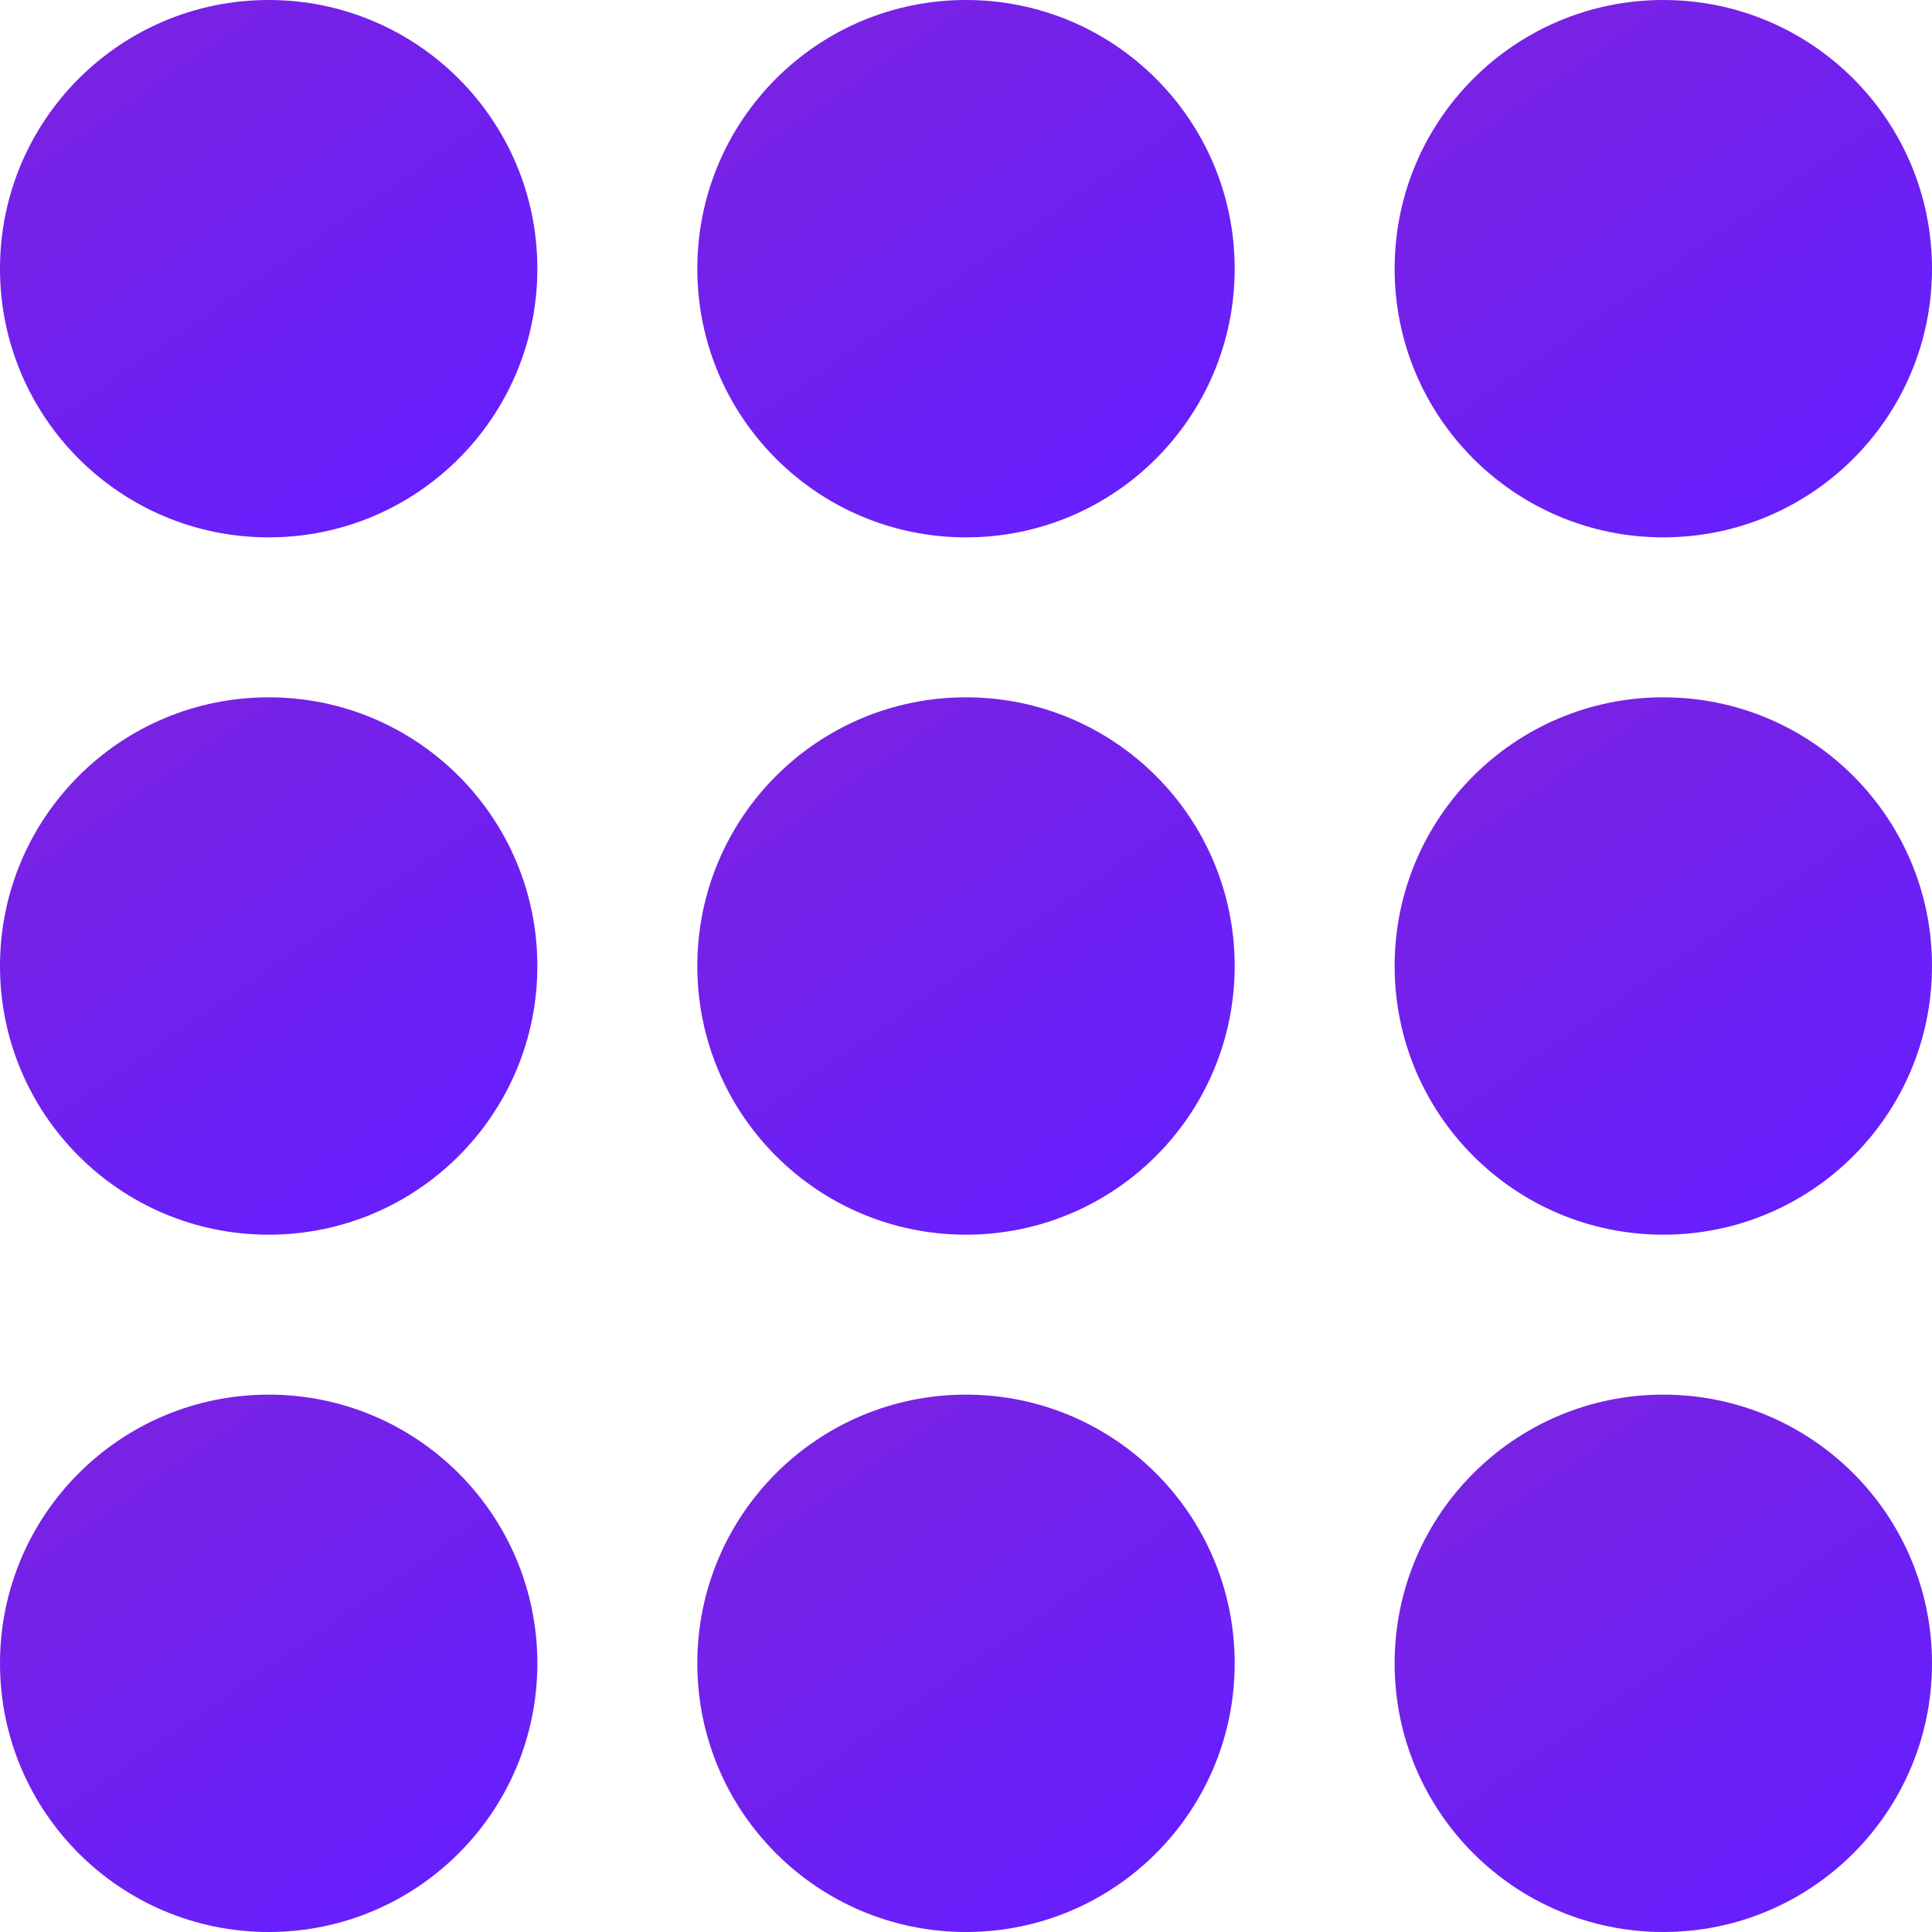 <svg width="29" height="29" viewBox="0 0 29 29" fill="none" xmlns="http://www.w3.org/2000/svg">
<path fill-rule="evenodd" clip-rule="evenodd" d="M24.967 20.934C22.739 20.934 20.934 22.739 20.934 24.967C20.934 27.195 22.739 29 24.967 29C27.195 29 29 27.195 29 24.967C29 22.739 27.195 20.934 24.967 20.934V20.934Z" fill="url(#paint0_linear_0_431)"/>
<path fill-rule="evenodd" clip-rule="evenodd" d="M14.5 20.934C12.272 20.934 10.467 22.739 10.467 24.967C10.467 27.195 12.272 29 14.5 29C16.728 29 18.533 27.195 18.533 24.967C18.533 22.739 16.728 20.934 14.5 20.934V20.934Z" fill="url(#paint1_linear_0_431)"/>
<path fill-rule="evenodd" clip-rule="evenodd" d="M4.033 20.934C1.805 20.934 0 22.739 0 24.967C0 27.195 1.805 29 4.033 29C6.261 29 8.066 27.195 8.066 24.967C8.066 22.739 6.261 20.934 4.033 20.934V20.934Z" fill="url(#paint2_linear_0_431)"/>
<path fill-rule="evenodd" clip-rule="evenodd" d="M24.967 10.467C22.739 10.467 20.934 12.272 20.934 14.5C20.934 16.728 22.739 18.533 24.967 18.533C27.195 18.533 29 16.728 29 14.5C29 12.272 27.195 10.467 24.967 10.467V10.467Z" fill="url(#paint3_linear_0_431)"/>
<path fill-rule="evenodd" clip-rule="evenodd" d="M14.5 10.467C12.272 10.467 10.467 12.272 10.467 14.5C10.467 16.728 12.272 18.533 14.5 18.533C16.728 18.533 18.533 16.728 18.533 14.5C18.533 12.272 16.728 10.467 14.5 10.467V10.467Z" fill="url(#paint4_linear_0_431)"/>
<path fill-rule="evenodd" clip-rule="evenodd" d="M4.033 10.467C1.805 10.467 0 12.272 0 14.5C0 16.728 1.805 18.533 4.033 18.533C6.261 18.533 8.066 16.728 8.066 14.5C8.066 12.272 6.261 10.467 4.033 10.467V10.467Z" fill="url(#paint5_linear_0_431)"/>
<path fill-rule="evenodd" clip-rule="evenodd" d="M24.967 8.066C27.195 8.066 29 6.261 29 4.033C29 1.805 27.195 0 24.967 0C22.739 0 20.934 1.805 20.934 4.033C20.934 6.261 22.739 8.066 24.967 8.066V8.066Z" fill="url(#paint6_linear_0_431)"/>
<path fill-rule="evenodd" clip-rule="evenodd" d="M14.5 0C12.272 0 10.467 1.805 10.467 4.033C10.467 6.261 12.272 8.066 14.5 8.066C16.728 8.066 18.533 6.261 18.533 4.033C18.533 1.805 16.728 0 14.5 0V0Z" fill="url(#paint7_linear_0_431)"/>
<path fill-rule="evenodd" clip-rule="evenodd" d="M4.033 0C1.805 0 0 1.805 0 4.033C0 6.261 1.805 8.066 4.033 8.066C6.261 8.066 8.066 6.261 8.066 4.033C8.066 1.805 6.261 0 4.033 0V0Z" fill="url(#paint8_linear_0_431)"/>
<defs>
<linearGradient id="paint0_linear_0_431" x1="3.012" y1="15.629" x2="17.159" y2="36.073" gradientUnits="userSpaceOnUse">
<stop stop-color="#9C27B0"/>
<stop offset="1" stop-color="#651FFF"/>
</linearGradient>
<linearGradient id="paint1_linear_0_431" x1="-7.455" y1="15.629" x2="6.691" y2="36.073" gradientUnits="userSpaceOnUse">
<stop stop-color="#9C27B0"/>
<stop offset="1" stop-color="#651FFF"/>
</linearGradient>
<linearGradient id="paint2_linear_0_431" x1="-17.922" y1="15.629" x2="-3.776" y2="36.073" gradientUnits="userSpaceOnUse">
<stop stop-color="#9C27B0"/>
<stop offset="1" stop-color="#651FFF"/>
</linearGradient>
<linearGradient id="paint3_linear_0_431" x1="3.012" y1="5.162" x2="17.159" y2="25.606" gradientUnits="userSpaceOnUse">
<stop stop-color="#9C27B0"/>
<stop offset="1" stop-color="#651FFF"/>
</linearGradient>
<linearGradient id="paint4_linear_0_431" x1="-7.455" y1="5.162" x2="6.691" y2="25.606" gradientUnits="userSpaceOnUse">
<stop stop-color="#9C27B0"/>
<stop offset="1" stop-color="#651FFF"/>
</linearGradient>
<linearGradient id="paint5_linear_0_431" x1="-17.922" y1="5.162" x2="-3.776" y2="25.606" gradientUnits="userSpaceOnUse">
<stop stop-color="#9C27B0"/>
<stop offset="1" stop-color="#651FFF"/>
</linearGradient>
<linearGradient id="paint6_linear_0_431" x1="3.012" y1="-5.305" x2="17.159" y2="15.139" gradientUnits="userSpaceOnUse">
<stop stop-color="#9C27B0"/>
<stop offset="1" stop-color="#651FFF"/>
</linearGradient>
<linearGradient id="paint7_linear_0_431" x1="-7.455" y1="-5.305" x2="6.691" y2="15.139" gradientUnits="userSpaceOnUse">
<stop stop-color="#9C27B0"/>
<stop offset="1" stop-color="#651FFF"/>
</linearGradient>
<linearGradient id="paint8_linear_0_431" x1="-17.922" y1="-5.305" x2="-3.776" y2="15.139" gradientUnits="userSpaceOnUse">
<stop stop-color="#9C27B0"/>
<stop offset="1" stop-color="#651FFF"/>
</linearGradient>
</defs>
</svg>
